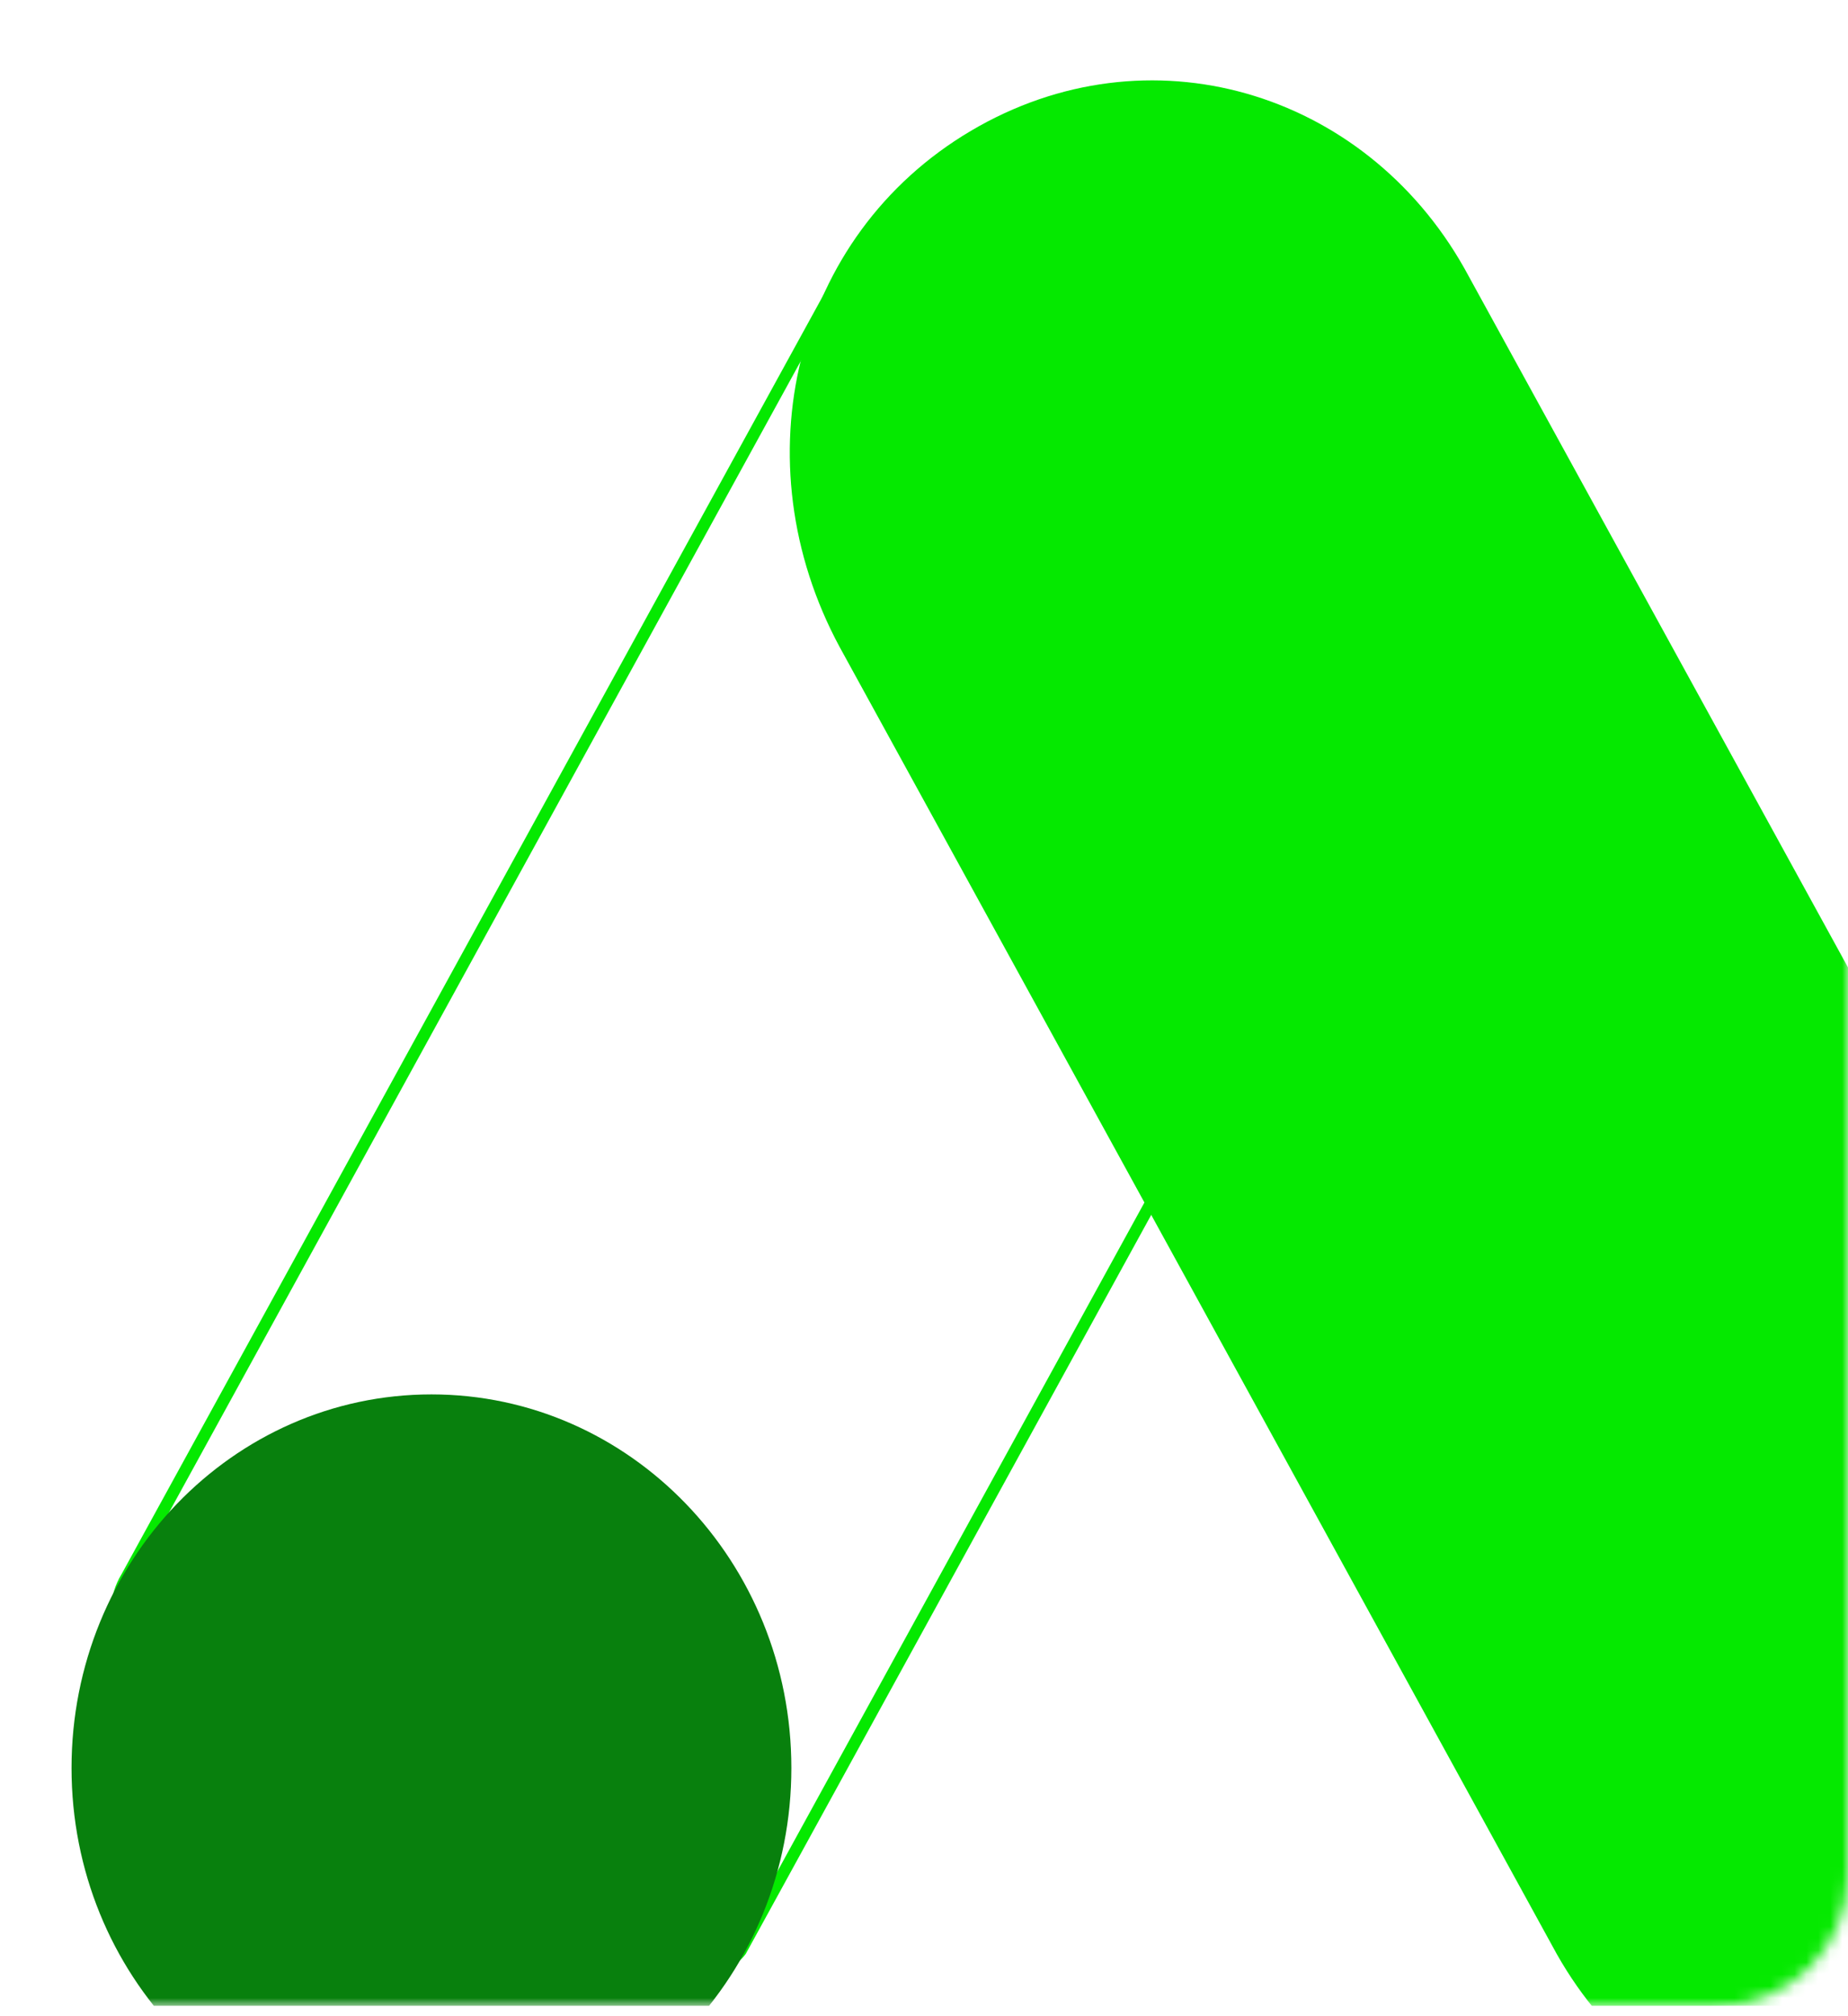 <svg width="155" height="169" viewBox="0 0 155 169" fill="none" xmlns="http://www.w3.org/2000/svg">
<g clip-path="url(#clip0_103_2774)">
<mask id="mask0_103_2774" style="mask-type:alpha" maskUnits="userSpaceOnUse" x="-14" y="0" width="169" height="169">
<rect x="-14" y="0.174" width="169" height="168" rx="11" fill="#161517"/>
</mask>
<g mask="url(#mask0_103_2774)">
<path d="M10.565 132.252L10.605 132.262L70.488 23.177C73.626 25.124 80.579 29.284 88.439 33.984C91.148 35.605 93.964 37.29 96.769 38.97C107.726 45.535 118.489 52.029 122.028 54.413L62.123 163.543C61.428 164.498 60.062 165.06 58.037 165.175C56.014 165.29 53.447 164.95 50.536 164.231C44.719 162.793 37.637 159.865 31.007 156.206C24.375 152.544 18.235 148.173 14.279 143.867C12.3 141.713 10.894 139.603 10.229 137.631C9.569 135.674 9.645 133.874 10.597 132.271L10.565 132.252Z" stroke="#05E900"/>
<path d="M182.952 132.02L122.814 22.478C114.407 7.59 96.3 2.18 81.428 10.973C66.555 19.766 62.027 38.707 70.434 54.26L130.572 163.815C138.979 178.695 157.087 184.105 171.959 175.313C186.181 166.519 191.359 146.906 182.952 132.032V132.02Z" fill="#05E900"/>
<path d="M36.188 179.546C52.86 179.546 66.375 165.523 66.375 148.223C66.375 130.924 52.86 116.9 36.188 116.9C19.515 116.9 6 130.924 6 148.223C6 165.523 19.515 179.546 36.188 179.546Z" fill="#08800D"/>
</g>
</g>
<defs>
<clipPath id="clip0_103_2774">
<rect width="155" height="168" fill="white" transform="translate(0 0.174)"/>
</clipPath>
</defs>
</svg>
